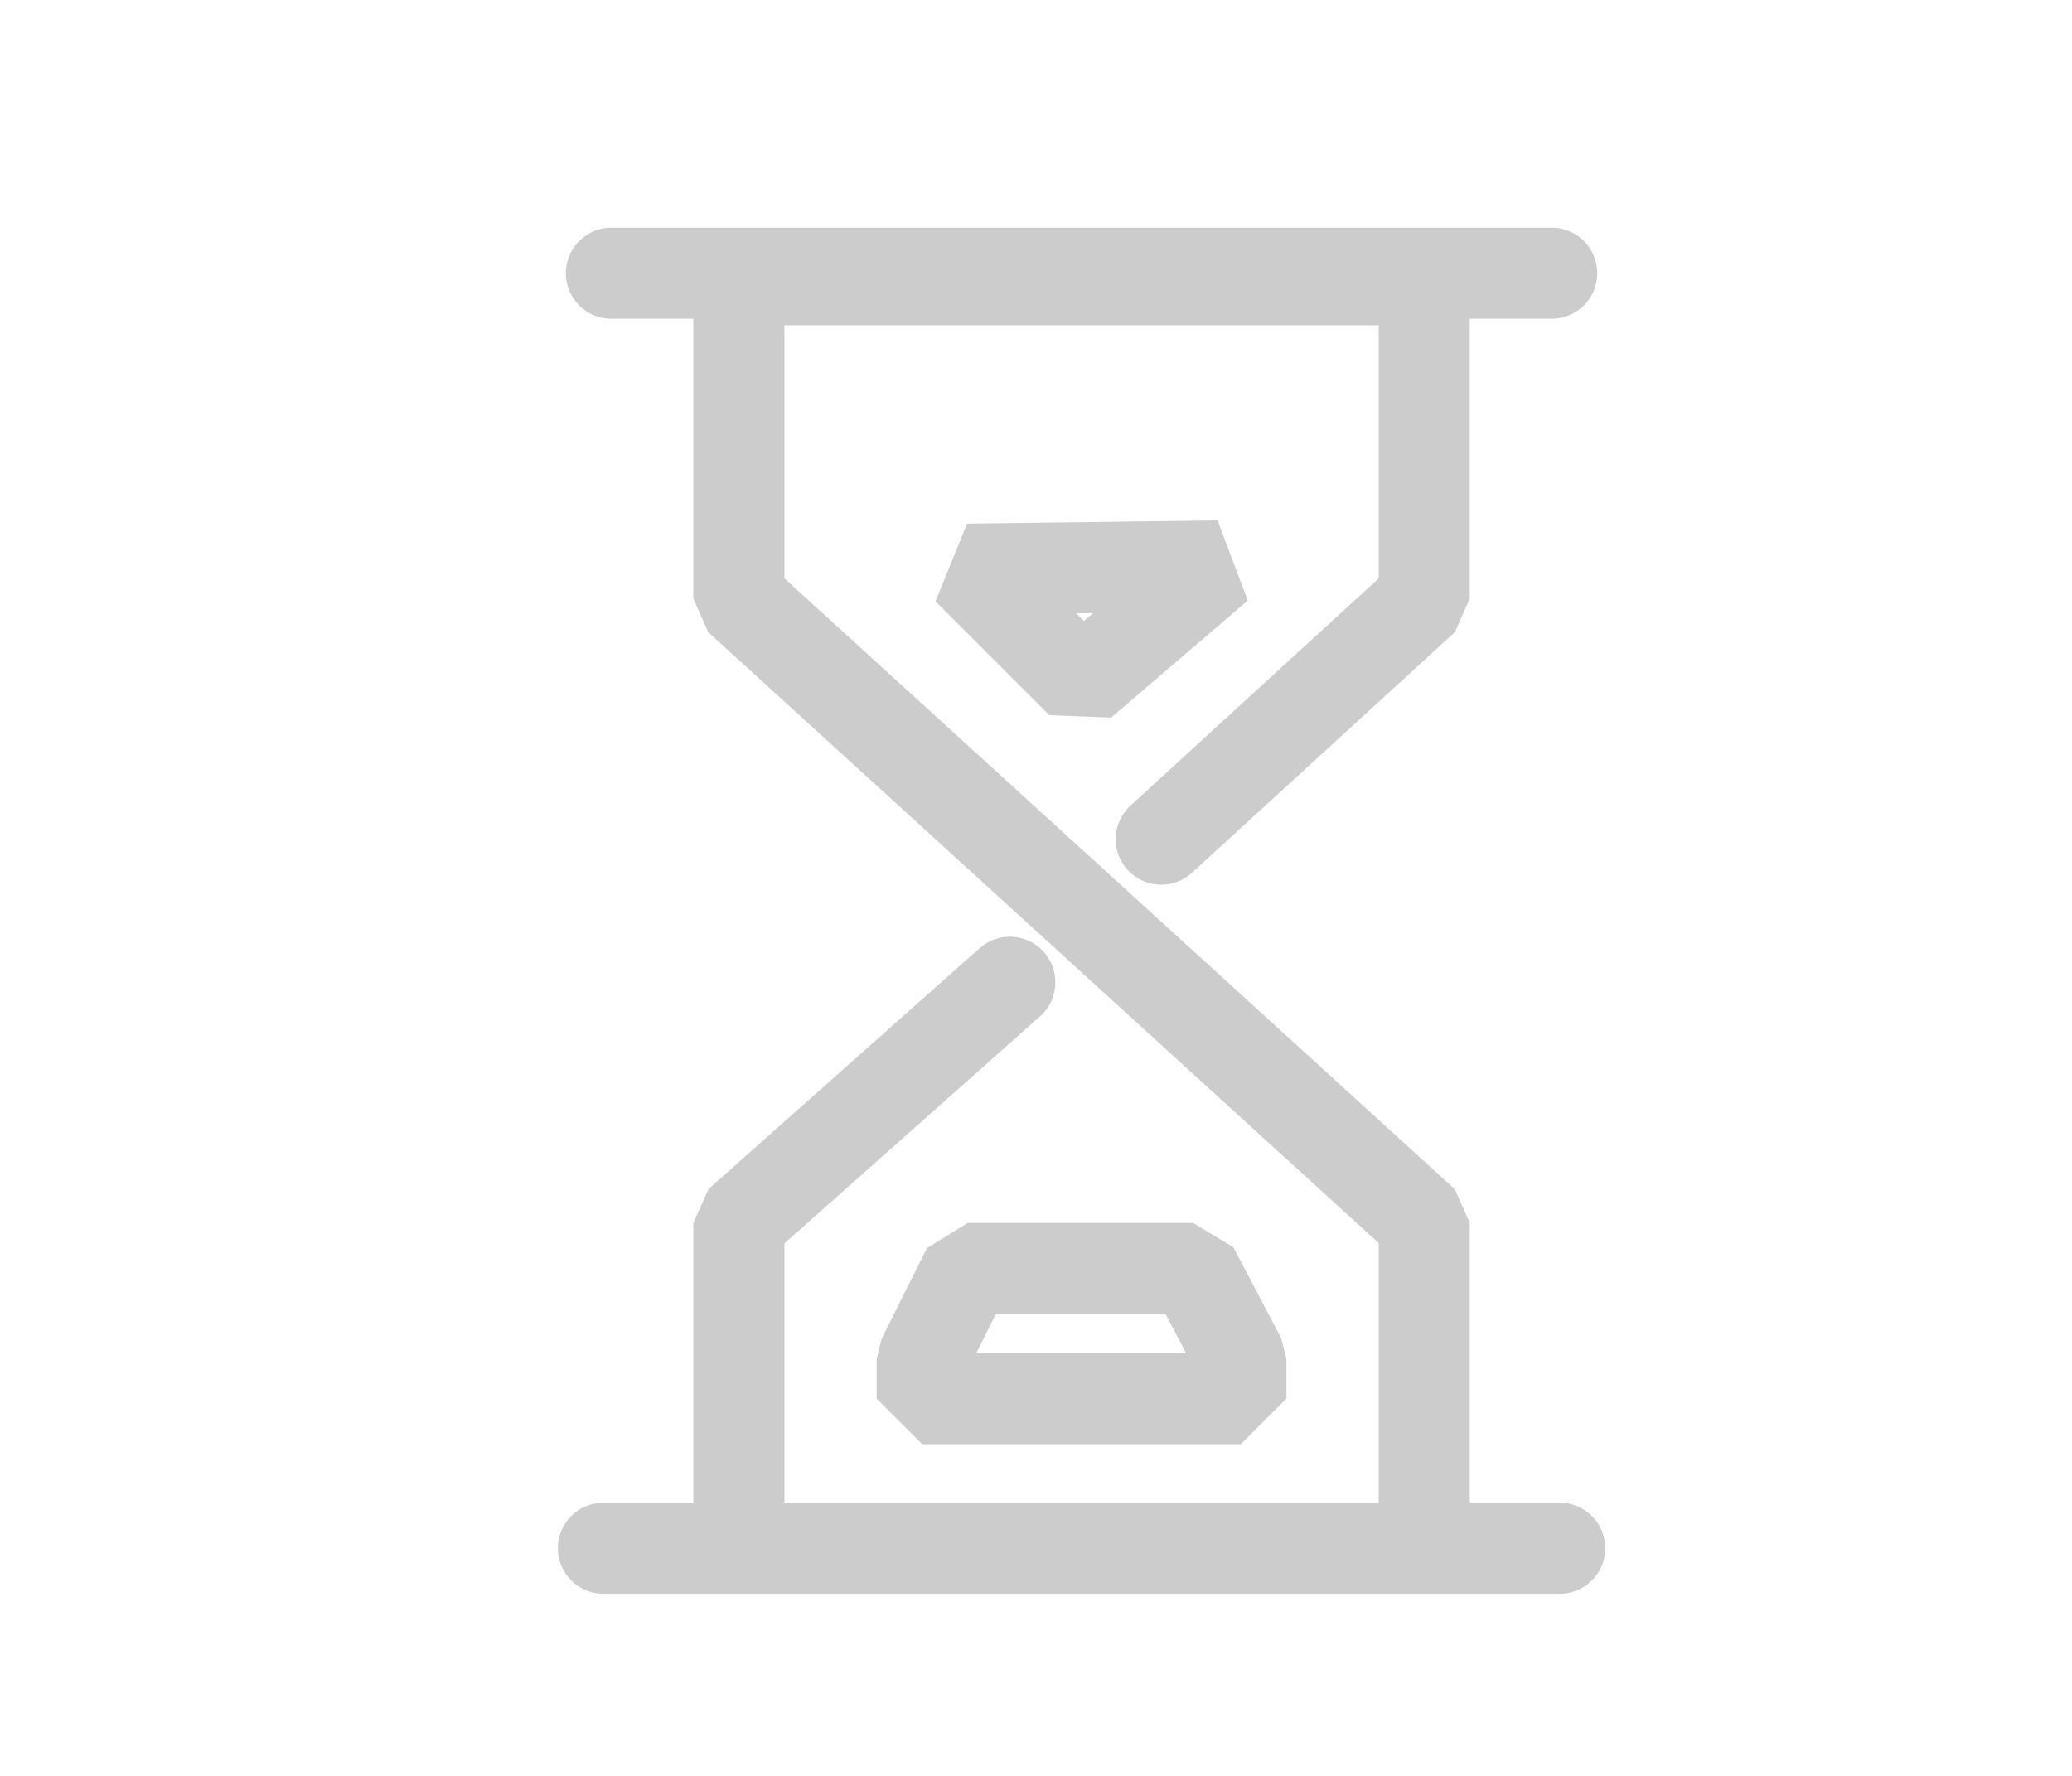 <svg width="35" height="30" viewBox="0 0 35 39" fill="none" xmlns="http://www.w3.org/2000/svg">
    <mask id="mask0" mask-type="alpha" maskUnits="userSpaceOnUse" x="0" y="0" width="35" height="39">
        <rect width="35" height="39" fill="#C4C4C4" />
    </mask>
    <g mask="url(#mask0)">
        <path
            d="M8.175 6H28.825M20.25 18.429L26.025 13.143V6.143H10.975V13.143L26.025 26.857V34H10.975V26.857L16.925 21.572M8 34H29M16 12.5L21.5 12.429L18.5 15L16 12.5ZM16 27.857H20.95L22 29.857V30.715H15V29.857L16 27.857Z"
            stroke="#CCCCCC" stroke-width="2" stroke-linecap="round" stroke-linejoin="bevel" />
    </g>
</svg>